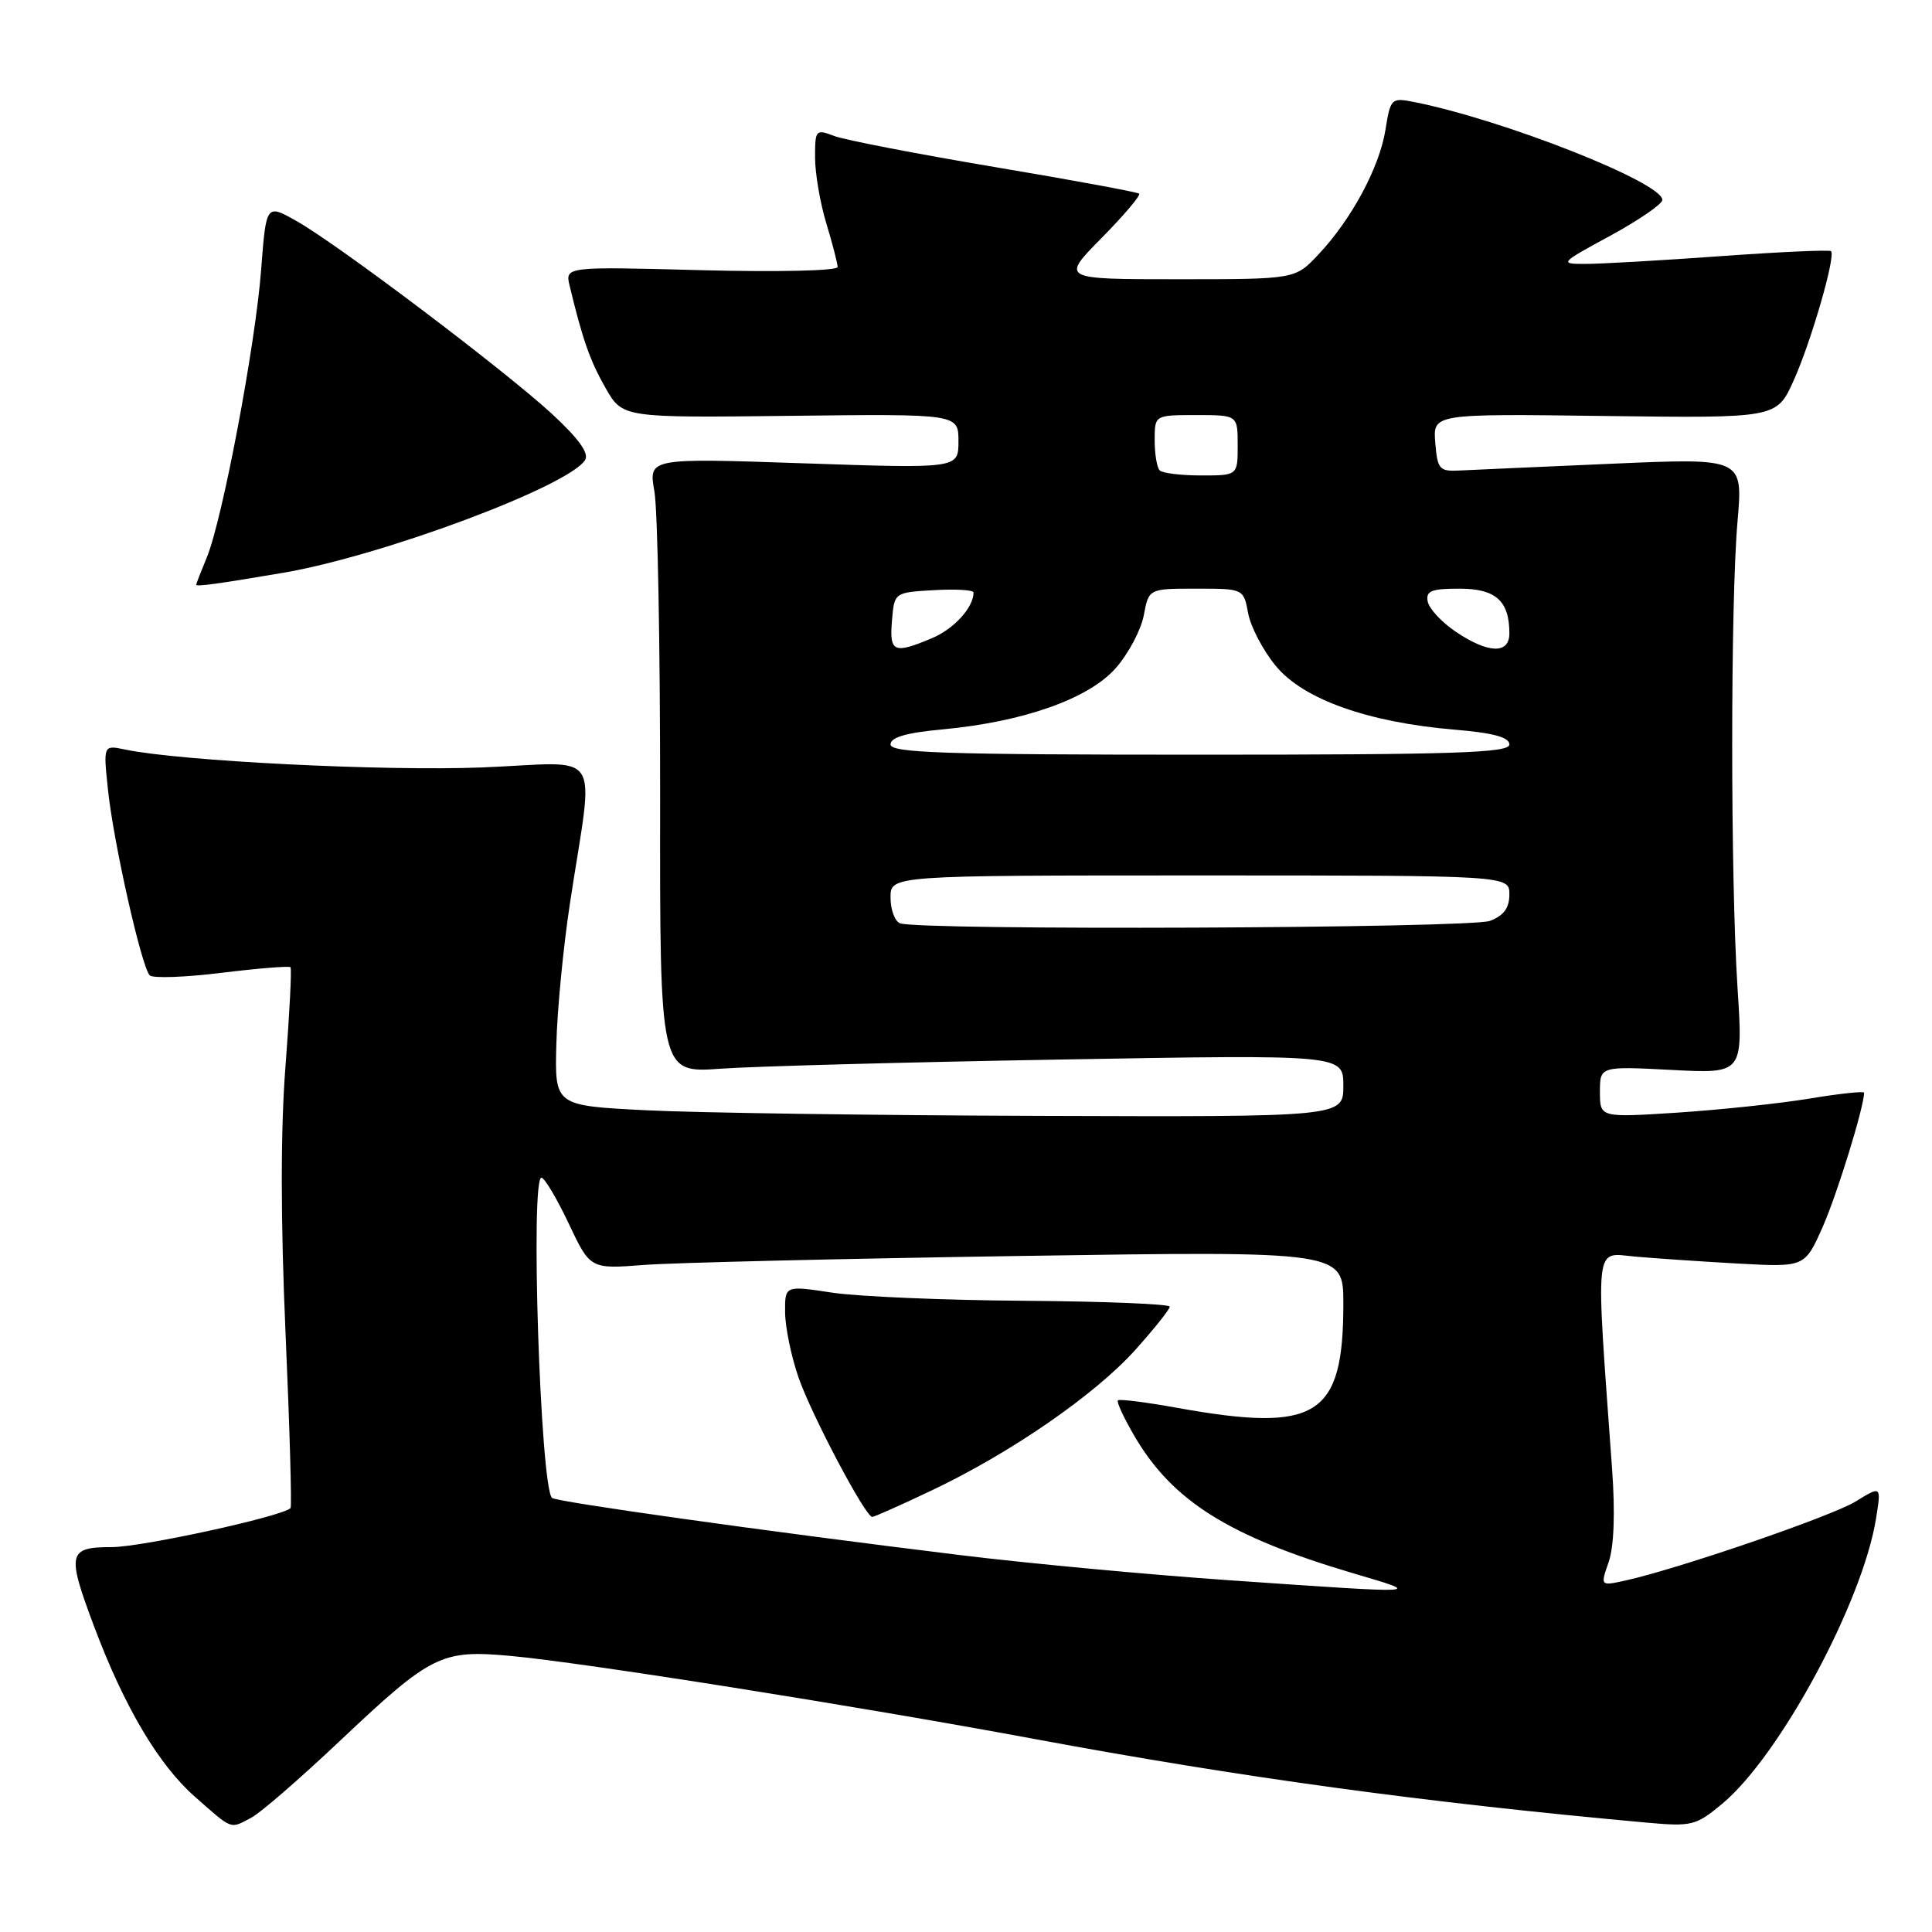 <?xml version="1.0" encoding="UTF-8" standalone="no"?>
<!DOCTYPE svg PUBLIC "-//W3C//DTD SVG 1.1//EN" "http://www.w3.org/Graphics/SVG/1.1/DTD/svg11.dtd" >
<svg xmlns="http://www.w3.org/2000/svg" xmlns:xlink="http://www.w3.org/1999/xlink" version="1.1" viewBox="0 0 256 256">
 <g >
 <path fill="currentColor"
d=" M 33.32 240.84 C 34.52 240.21 39.75 235.67 44.94 230.77 C 57.18 219.21 58.43 218.58 67.67 219.42 C 77.16 220.28 113.48 226.04 137.00 230.41 C 164.41 235.51 188.60 238.82 218.00 241.49 C 224.18 242.05 224.68 241.93 228.19 239.02 C 235.82 232.68 246.82 212.29 248.59 201.18 C 249.28 196.86 249.28 196.86 245.89 198.95 C 242.69 200.92 222.27 207.92 215.28 209.45 C 212.05 210.15 212.05 210.15 213.16 206.97 C 213.86 204.95 214.03 200.47 213.61 194.65 C 211.41 164.12 211.20 166.01 216.62 166.50 C 219.30 166.74 225.47 167.16 230.32 167.43 C 239.15 167.91 239.15 167.91 241.53 162.54 C 243.44 158.21 247.00 146.67 247.00 144.79 C 247.00 144.56 243.74 144.91 239.75 145.57 C 235.76 146.23 227.89 147.06 222.25 147.43 C 212.00 148.09 212.00 148.09 212.00 144.69 C 212.00 141.28 212.00 141.28 221.48 141.77 C 230.97 142.27 230.97 142.27 230.23 130.89 C 229.29 116.24 229.29 79.95 230.23 69.09 C 230.96 60.69 230.96 60.69 213.73 61.44 C 204.25 61.85 195.15 62.26 193.50 62.34 C 190.71 62.49 190.48 62.23 190.18 58.66 C 189.87 54.82 189.87 54.82 212.64 55.12 C 235.41 55.41 235.41 55.41 237.65 50.46 C 239.96 45.36 243.27 33.93 242.62 33.28 C 242.42 33.08 235.78 33.38 227.88 33.95 C 219.97 34.52 211.93 34.98 210.00 34.97 C 206.60 34.97 206.69 34.86 213.38 31.23 C 217.16 29.17 220.26 27.04 220.27 26.49 C 220.28 24.18 199.22 15.87 187.39 13.52 C 184.36 12.92 184.25 13.02 183.58 17.20 C 182.79 22.18 179.07 29.09 174.67 33.75 C 171.61 37.00 171.61 37.00 156.09 37.00 C 140.57 37.00 140.57 37.00 145.98 31.52 C 148.95 28.51 151.18 25.87 150.94 25.66 C 150.70 25.45 142.08 23.86 131.79 22.13 C 121.51 20.40 111.94 18.55 110.54 18.02 C 108.09 17.09 108.00 17.19 108.00 20.87 C 108.00 22.96 108.67 26.89 109.49 29.59 C 110.31 32.29 110.98 34.90 110.99 35.38 C 111.00 35.88 103.10 36.06 92.93 35.80 C 74.86 35.32 74.86 35.32 75.49 37.91 C 77.20 45.01 78.19 47.83 80.25 51.43 C 82.50 55.36 82.50 55.36 104.75 55.10 C 127.00 54.84 127.00 54.84 127.00 58.47 C 127.00 62.09 127.00 62.09 106.46 61.39 C 85.93 60.69 85.93 60.69 86.71 65.10 C 87.15 67.52 87.48 85.86 87.47 105.85 C 87.43 142.19 87.43 142.19 95.47 141.61 C 99.88 141.29 120.26 140.74 140.75 140.39 C 178.00 139.74 178.00 139.74 178.00 143.87 C 178.00 148.00 178.00 148.00 137.75 147.86 C 115.61 147.79 92.10 147.45 85.50 147.11 C 73.50 146.50 73.50 146.50 73.72 138.34 C 73.83 133.85 74.64 125.52 75.50 119.84 C 78.71 98.62 80.26 101.04 63.88 101.69 C 50.85 102.20 23.88 100.85 16.59 99.32 C 13.68 98.71 13.68 98.71 14.31 104.66 C 15.03 111.60 18.76 128.16 19.84 129.24 C 20.25 129.65 24.54 129.50 29.37 128.90 C 34.21 128.31 38.31 127.98 38.49 128.16 C 38.67 128.35 38.37 134.24 37.83 141.26 C 37.17 149.69 37.18 161.71 37.84 176.75 C 38.39 189.26 38.68 199.65 38.50 199.83 C 37.39 200.94 18.79 205.00 14.80 205.00 C 8.99 205.00 8.82 205.81 12.49 215.57 C 16.48 226.18 21.03 233.86 25.82 238.07 C 30.90 242.54 30.43 242.37 33.32 240.84 Z  M 37.50 75.90 C 50.59 73.68 75.39 64.42 77.53 60.95 C 78.08 60.06 76.66 58.09 73.09 54.80 C 66.68 48.92 44.71 32.33 39.24 29.26 C 35.27 27.03 35.27 27.03 34.60 35.76 C 33.84 45.78 29.47 68.87 27.40 73.87 C 26.63 75.73 26.00 77.35 26.00 77.48 C 26.00 77.76 28.91 77.36 37.50 75.90 Z  M 163.00 209.40 C 152.28 208.66 136.07 207.15 127.00 206.03 C 101.35 202.89 73.67 199.00 73.14 198.48 C 71.60 196.94 70.25 155.95 71.75 156.05 C 72.16 156.08 73.79 158.81 75.36 162.13 C 78.21 168.16 78.21 168.16 85.36 167.61 C 89.29 167.31 111.74 166.78 135.25 166.42 C 178.00 165.77 178.00 165.77 178.00 172.73 C 178.00 187.71 174.54 189.88 156.00 186.55 C 151.88 185.80 148.33 185.36 148.13 185.55 C 147.92 185.75 148.92 187.89 150.34 190.32 C 155.38 198.92 162.87 203.61 179.38 208.49 C 188.62 211.22 189.09 211.20 163.00 209.40 Z  M 123.47 197.48 C 133.93 192.52 145.08 184.82 150.43 178.87 C 152.94 176.07 155.00 173.49 155.00 173.14 C 155.00 172.79 146.34 172.44 135.75 172.36 C 125.16 172.29 113.69 171.80 110.25 171.28 C 104.00 170.33 104.00 170.33 104.03 173.92 C 104.05 175.89 104.85 179.75 105.80 182.50 C 107.53 187.49 114.67 201.00 115.58 201.00 C 115.84 201.00 119.39 199.42 123.47 197.48 Z  M 119.25 122.34 C 118.56 122.06 118.00 120.52 118.00 118.92 C 118.00 116.00 118.00 116.00 159.00 116.00 C 200.00 116.00 200.00 116.00 200.00 118.52 C 200.00 120.31 199.25 121.33 197.43 122.02 C 194.84 123.01 121.65 123.31 119.25 122.34 Z  M 118.00 98.64 C 118.00 97.70 120.07 97.09 124.88 96.65 C 135.63 95.65 144.28 92.59 147.86 88.51 C 149.53 86.60 151.20 83.46 151.56 81.52 C 152.22 78.00 152.22 78.00 158.50 78.00 C 164.78 78.00 164.78 78.00 165.39 81.28 C 165.73 83.08 167.38 86.22 169.06 88.25 C 172.69 92.66 181.24 95.71 192.70 96.68 C 197.87 97.11 200.00 97.69 200.00 98.65 C 200.00 99.76 192.80 100.00 159.00 100.00 C 125.15 100.00 118.00 99.76 118.00 98.64 Z  M 118.19 82.25 C 118.50 78.50 118.50 78.50 123.75 78.20 C 126.64 78.03 129.00 78.17 129.00 78.51 C 129.00 80.50 126.39 83.36 123.45 84.58 C 118.42 86.69 117.84 86.43 118.19 82.25 Z  M 192.90 83.71 C 191.04 82.46 189.37 80.66 189.18 79.71 C 188.91 78.30 189.64 78.00 193.39 78.00 C 198.20 78.00 200.00 79.62 200.00 83.93 C 200.00 86.70 197.20 86.61 192.90 83.71 Z  M 153.67 62.33 C 153.30 61.97 153.00 60.17 153.00 58.33 C 153.00 55.00 153.00 55.00 158.50 55.00 C 164.00 55.00 164.00 55.00 164.00 59.00 C 164.00 63.00 164.00 63.00 159.17 63.00 C 156.51 63.00 154.03 62.70 153.67 62.33 Z "/>
</g>
</svg>